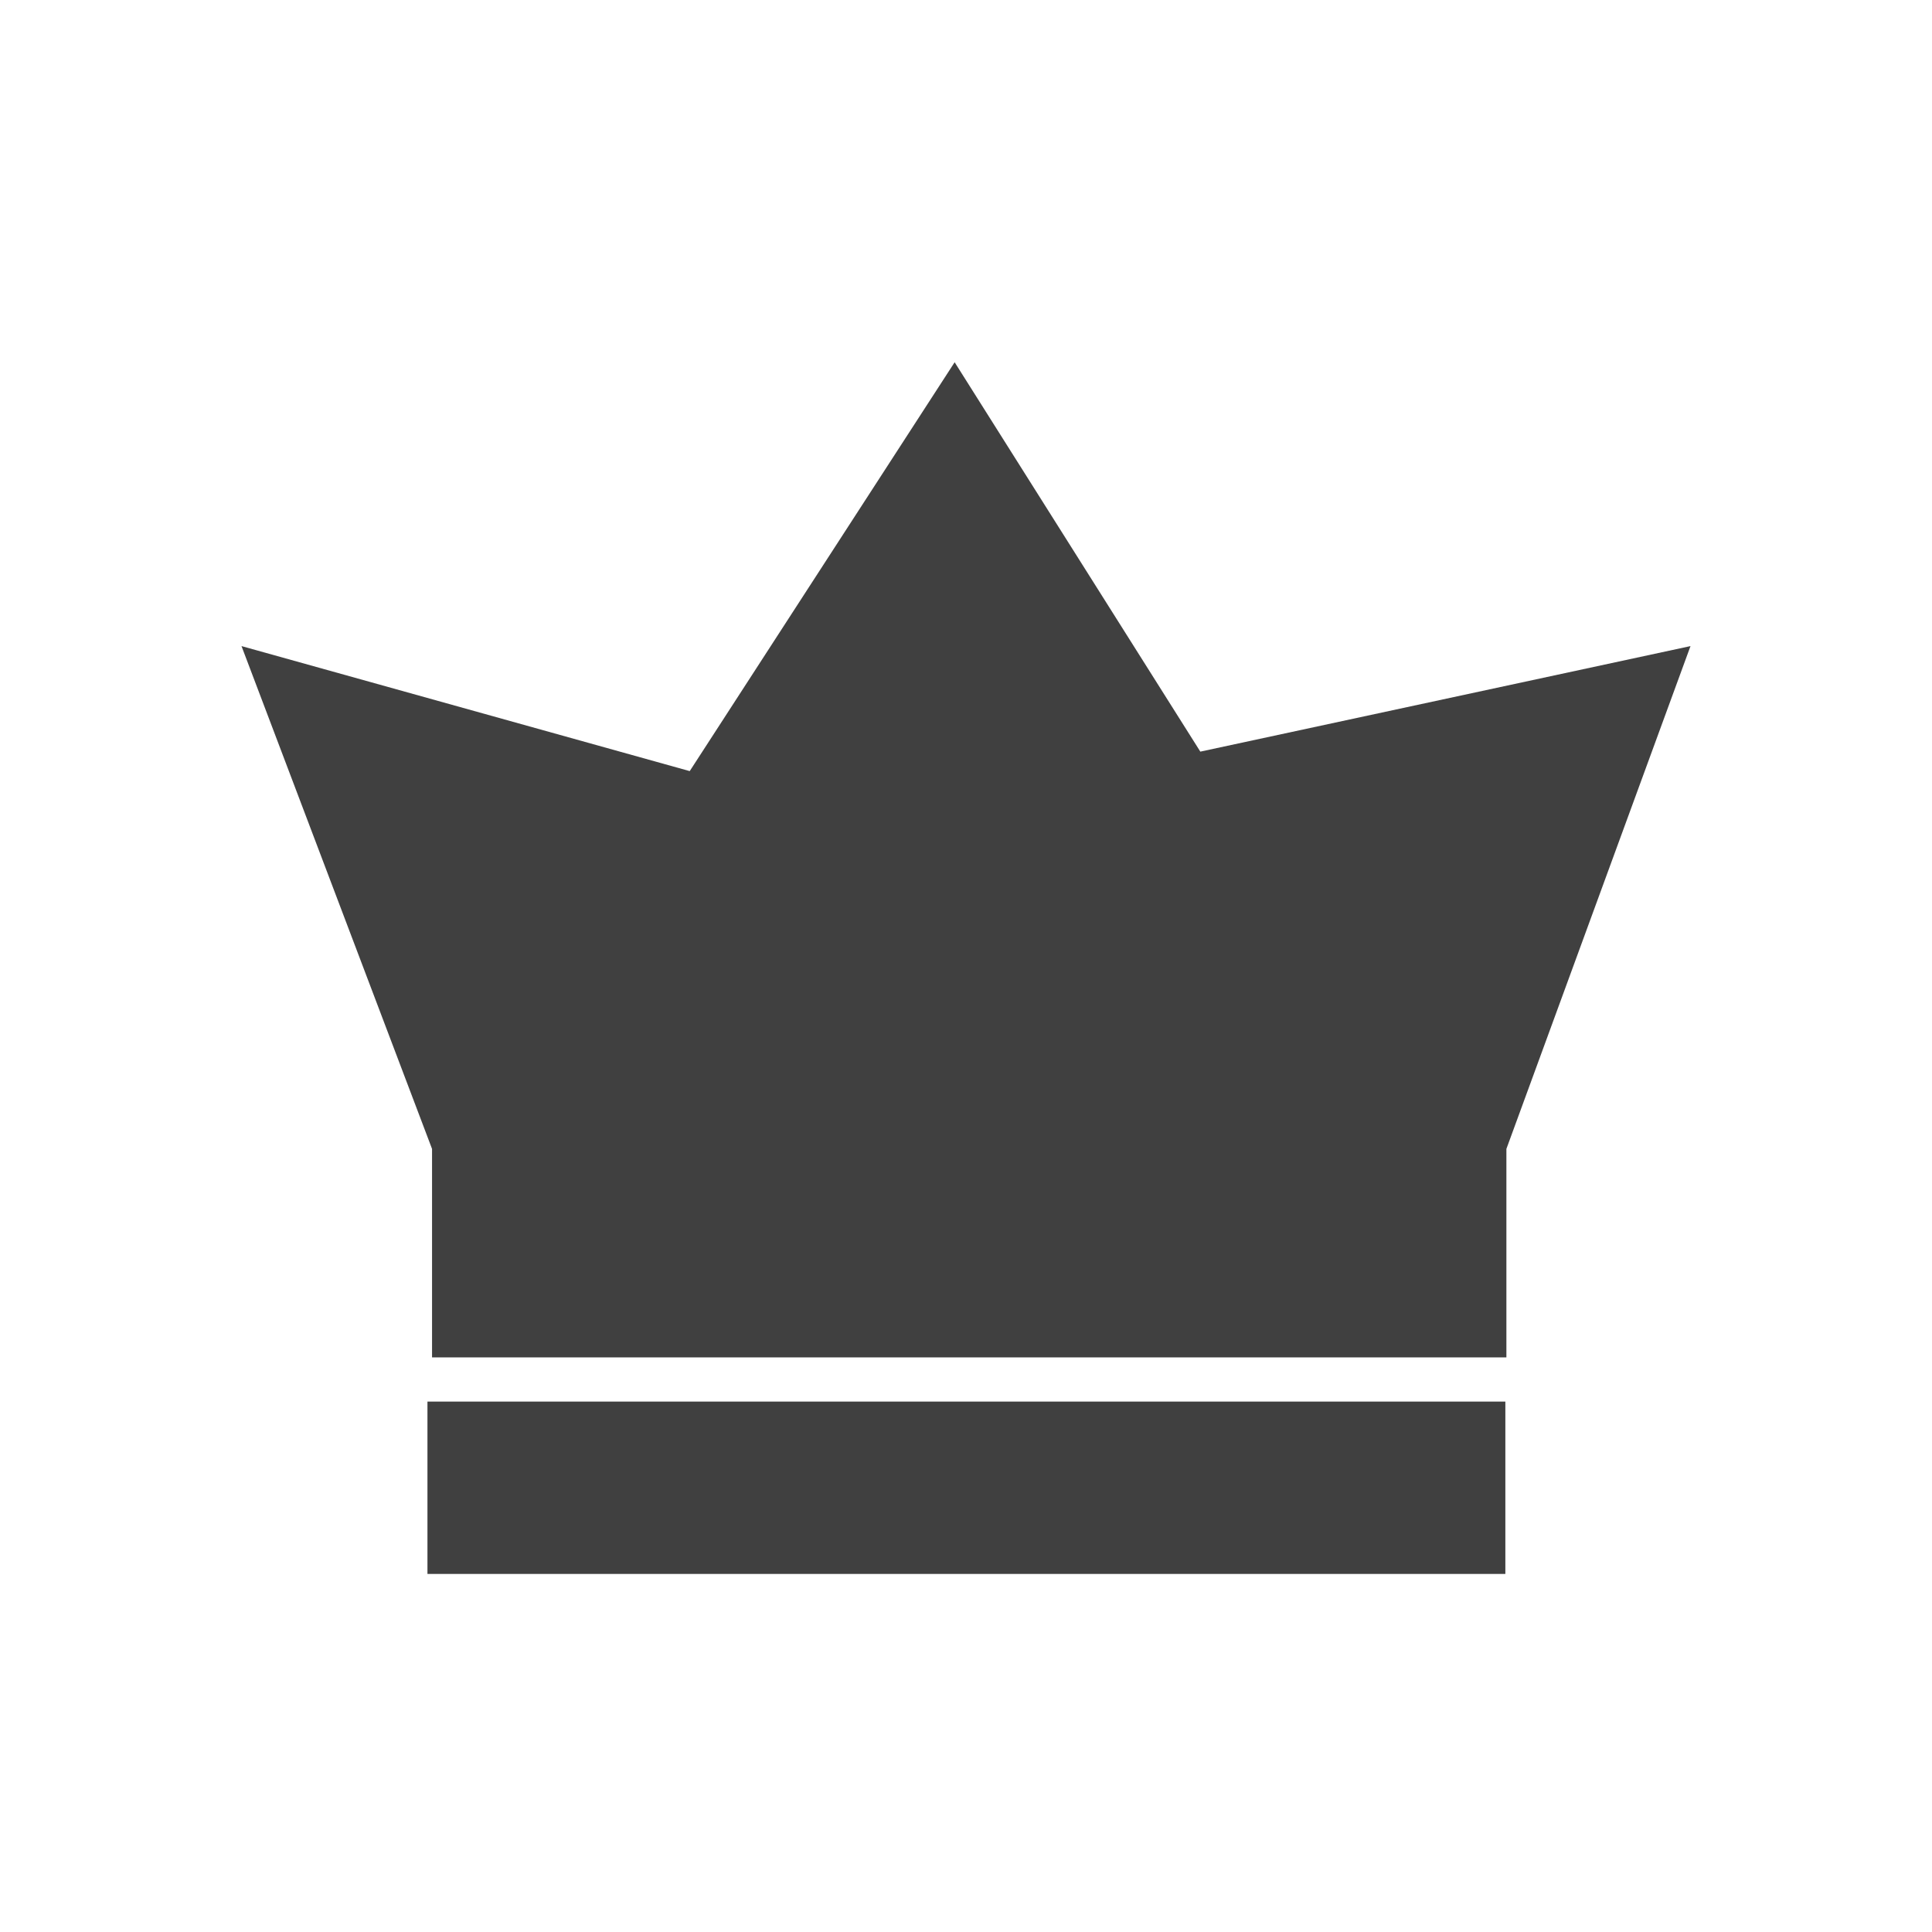<svg width="24" height="24" viewBox="0 0 24 24" fill="none" xmlns="http://www.w3.org/2000/svg">
<path d="M18.713 16.862H5.367V14.272L3 8.026L8.568 9.579L11.859 4.5L14.911 9.337L21 8.026L18.713 14.272V16.862Z" fill="#404040"/>
<path d="M18.7 17.411H5.31V19.552H18.7V17.411Z" fill="#404040"/>
</svg>
